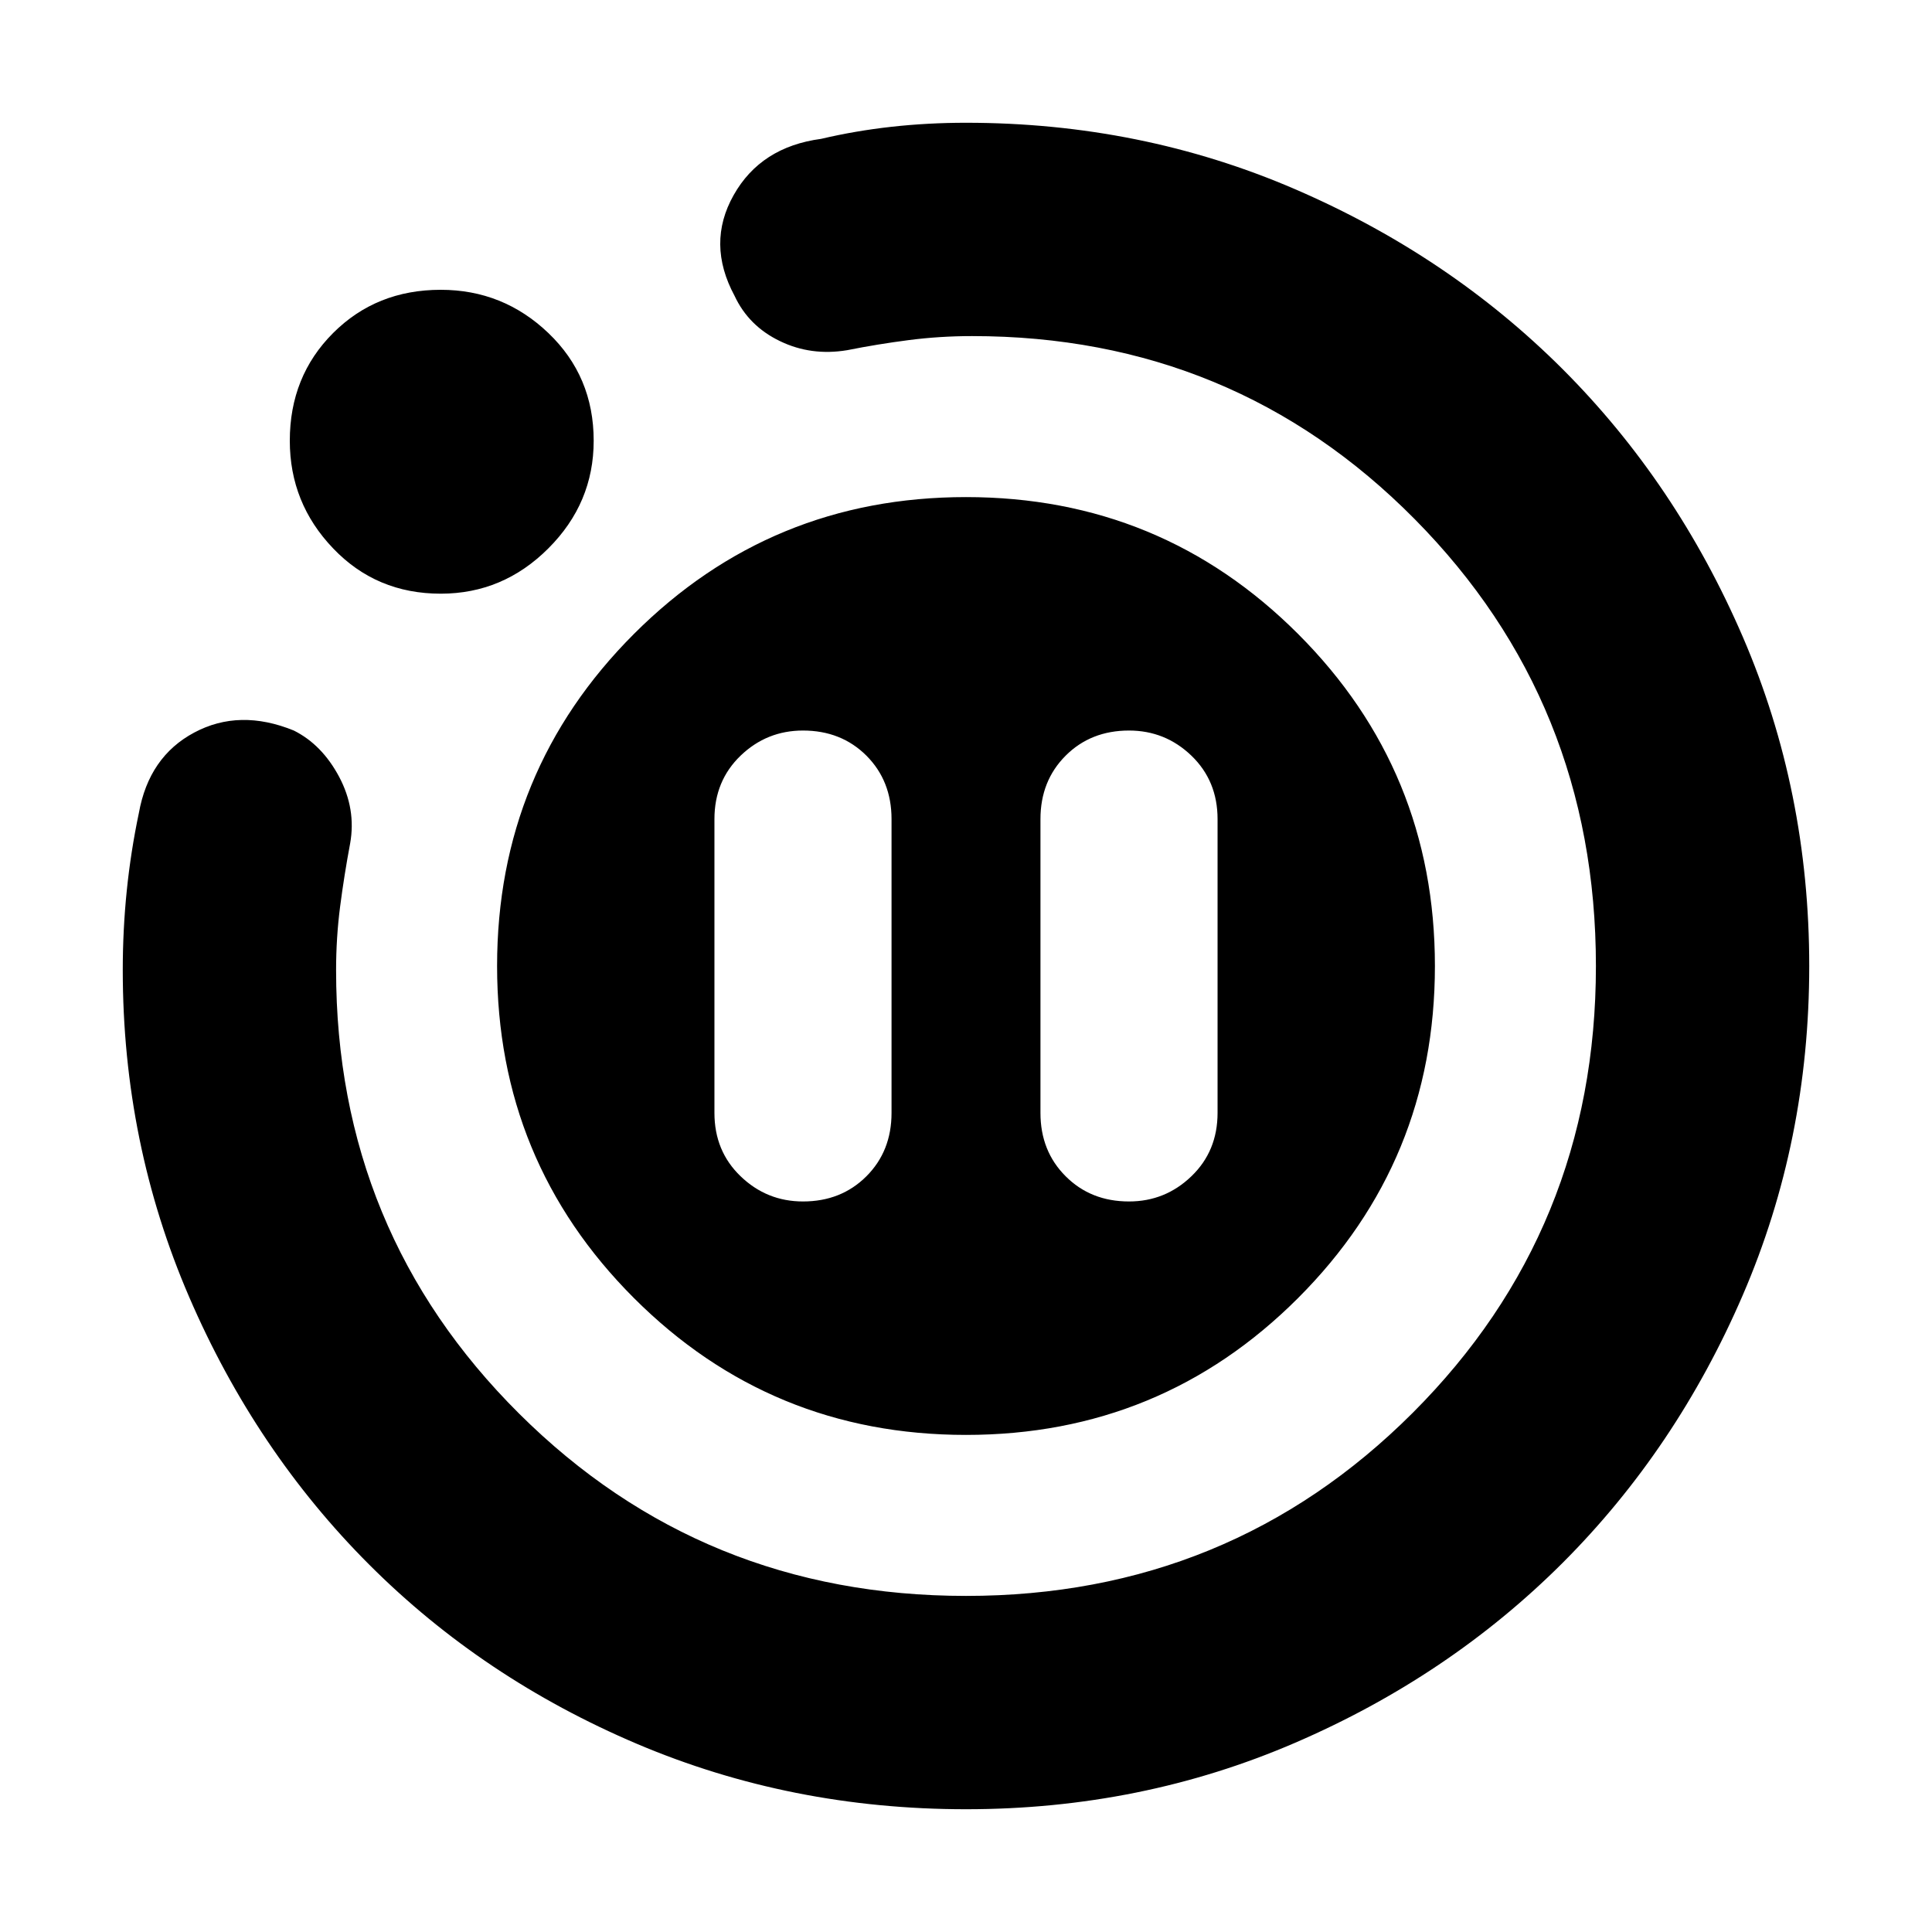 <svg xmlns="http://www.w3.org/2000/svg" height="24" width="24"><path d="M9.975 14.925q.475 0 .788-.313.312-.312.312-.787v-3.65q0-.475-.312-.788-.313-.312-.788-.312-.45 0-.775.312-.325.313-.325.788v3.65q0 .475.325.787.325.313.775.313Zm4.05 0q.45 0 .775-.313.325-.312.325-.787v-3.65q0-.475-.325-.788-.325-.312-.775-.312-.475 0-.787.312-.313.313-.313.788v3.65q0 .475.313.787.312.313.787.313ZM12 22.475q-2.175 0-4.087-.812Q6 20.85 4.588 19.438q-1.413-1.413-2.238-3.326-.825-1.912-.825-4.062 0-.5.05-.988.05-.487.15-.962.125-.7.688-1 .562-.3 1.237-.025.35.175.563.575.212.4.137.825-.075.4-.125.787-.05.388-.05.788 0 3.25 2.275 5.512 2.275 2.263 5.55 2.263t5.55-2.275q2.275-2.275 2.275-5.55t-2.25-5.55q-2.25-2.275-5.5-2.275-.4 0-.787.05-.388.05-.763.125-.45.075-.837-.113-.388-.187-.563-.562-.35-.65-.012-1.25.337-.6 1.087-.7.425-.1.875-.15.45-.05.925-.05 2.175 0 4.087.825 1.913.825 3.326 2.237Q20.825 6 21.65 7.912q.825 1.913.825 4.088t-.825 4.087q-.825 1.913-2.237 3.326Q18 20.825 16.087 21.65q-1.912.825-4.087.825Zm-6.525-15.1q-.8 0-1.337-.563Q3.6 6.25 3.6 5.475q0-.8.538-1.338.537-.537 1.337-.537.775 0 1.337.537.563.538.563 1.338 0 .775-.563 1.337-.562.563-1.337.563ZM12 17.825q-2.425 0-4.125-1.7-1.7-1.7-1.7-4.125t1.7-4.125q1.7-1.7 4.125-1.7t4.125 1.7q1.7 1.7 1.7 4.125t-1.7 4.125q-1.7 1.7-4.125 1.7Z"/></svg>